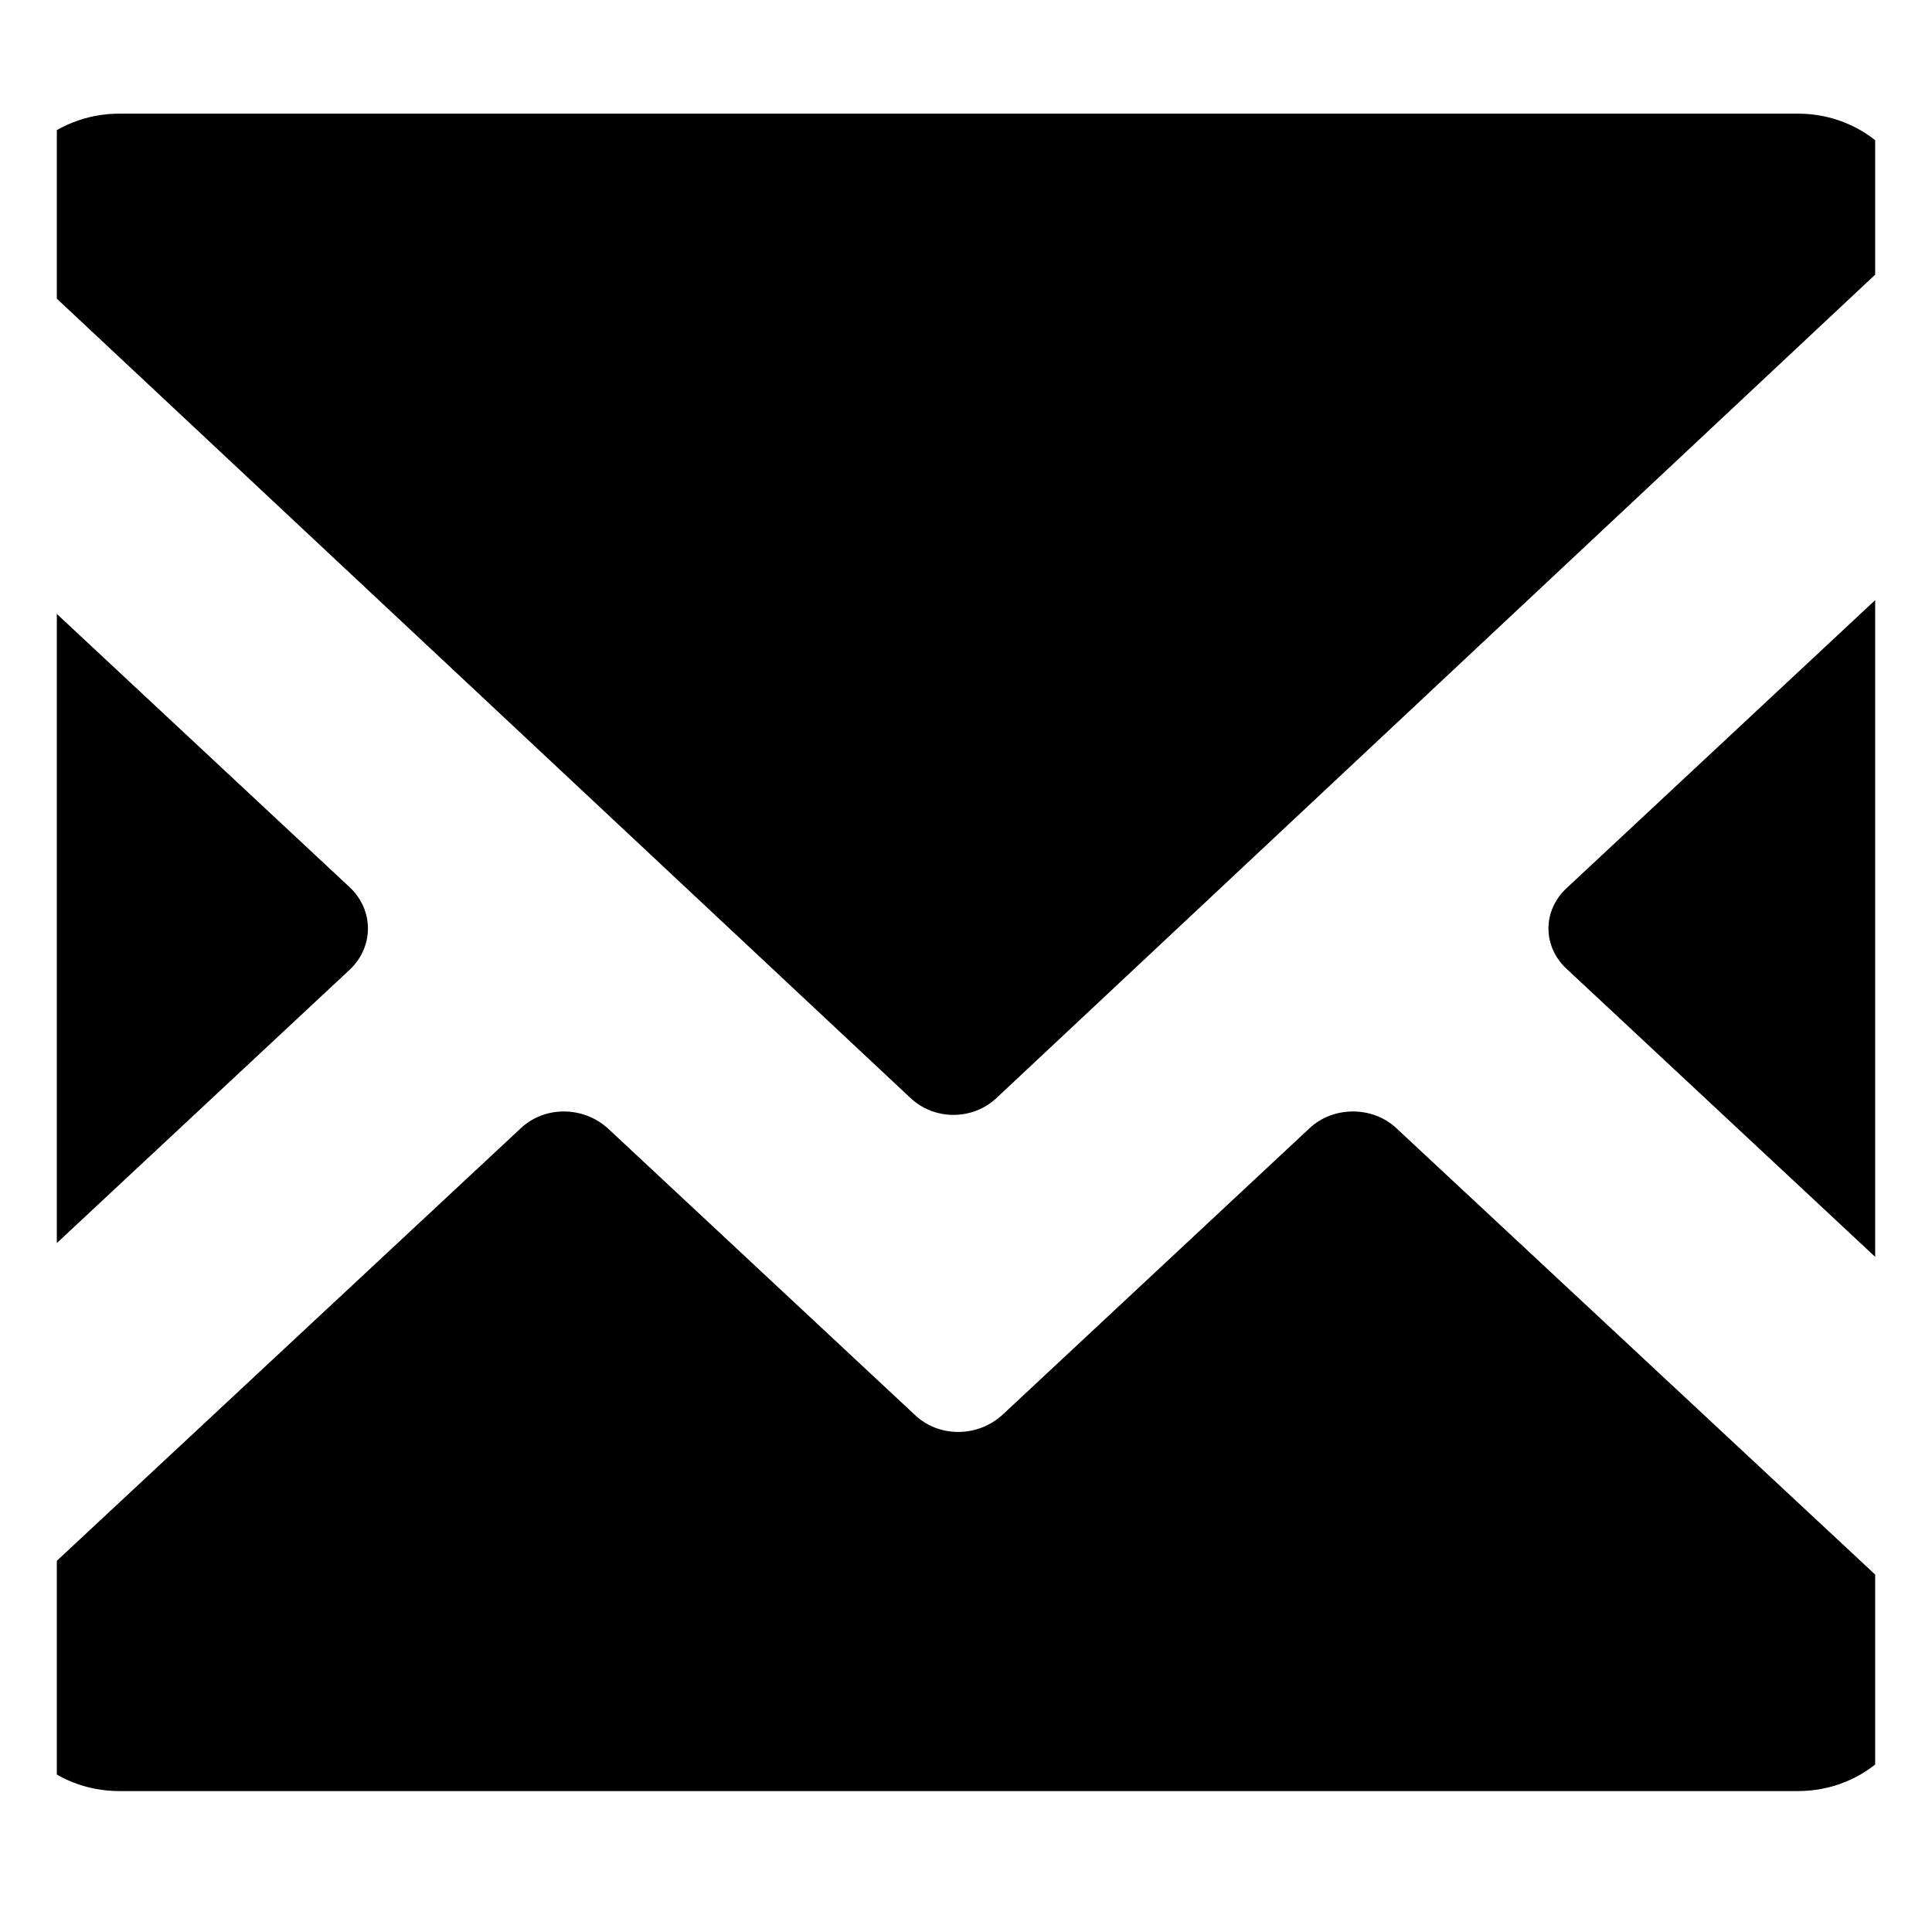 <svg width="17" height="17" viewBox="0 0 17 17" fill="none" xmlns="http://www.w3.org/2000/svg" xmlns:xlink="http://www.w3.org/1999/xlink">
	<desc>
			Created with Pixso.
	</desc>
	<defs>
		<clipPath id="clip2_61">
			<rect id="IMAGE" rx="-0.5" width="16" height="16" transform="translate(0.5 0.5)" fill="white" fill-opacity="0"/>
		</clipPath>
	</defs>
	<g clip-path="url(#clip2_61)">
		<path id="Mail_1_x2C__Envelope_1" d="M8.05 12.45L5.35 9.93C5.13 9.73 4.79 9.73 4.58 9.93L0 14.2L0 14.78C0 15.32 0.47 15.76 1.05 15.76L15.82 15.76C16.4 15.76 16.87 15.32 16.87 14.78L16.87 14.2L12.29 9.93C12.08 9.73 11.73 9.73 11.52 9.93L8.82 12.45C8.6 12.65 8.26 12.65 8.05 12.45ZM13.79 8.53L16.49 11.05C16.7 11.25 16.87 11.17 16.87 10.88L16.87 5.46C16.87 5.17 16.7 5.09 16.49 5.29L13.79 7.81C13.57 8.01 13.57 8.33 13.79 8.53ZM1.05 1C0.47 1 0 1.44 0 1.98L0 2.16L8.01 9.66C8.22 9.86 8.56 9.86 8.77 9.66L16.87 2.07L16.87 1.98C16.87 1.44 16.4 1 15.82 1L1.05 1ZM0 5.46L0 10.88C0 11.17 0.17 11.25 0.38 11.05L3.08 8.53C3.29 8.33 3.29 8.01 3.08 7.81L0.38 5.29C0.17 5.09 0 5.17 0 5.46Z" fill="#000000" fill-opacity="1" fill-rule="nonzero"/>
	</g>
</svg>
